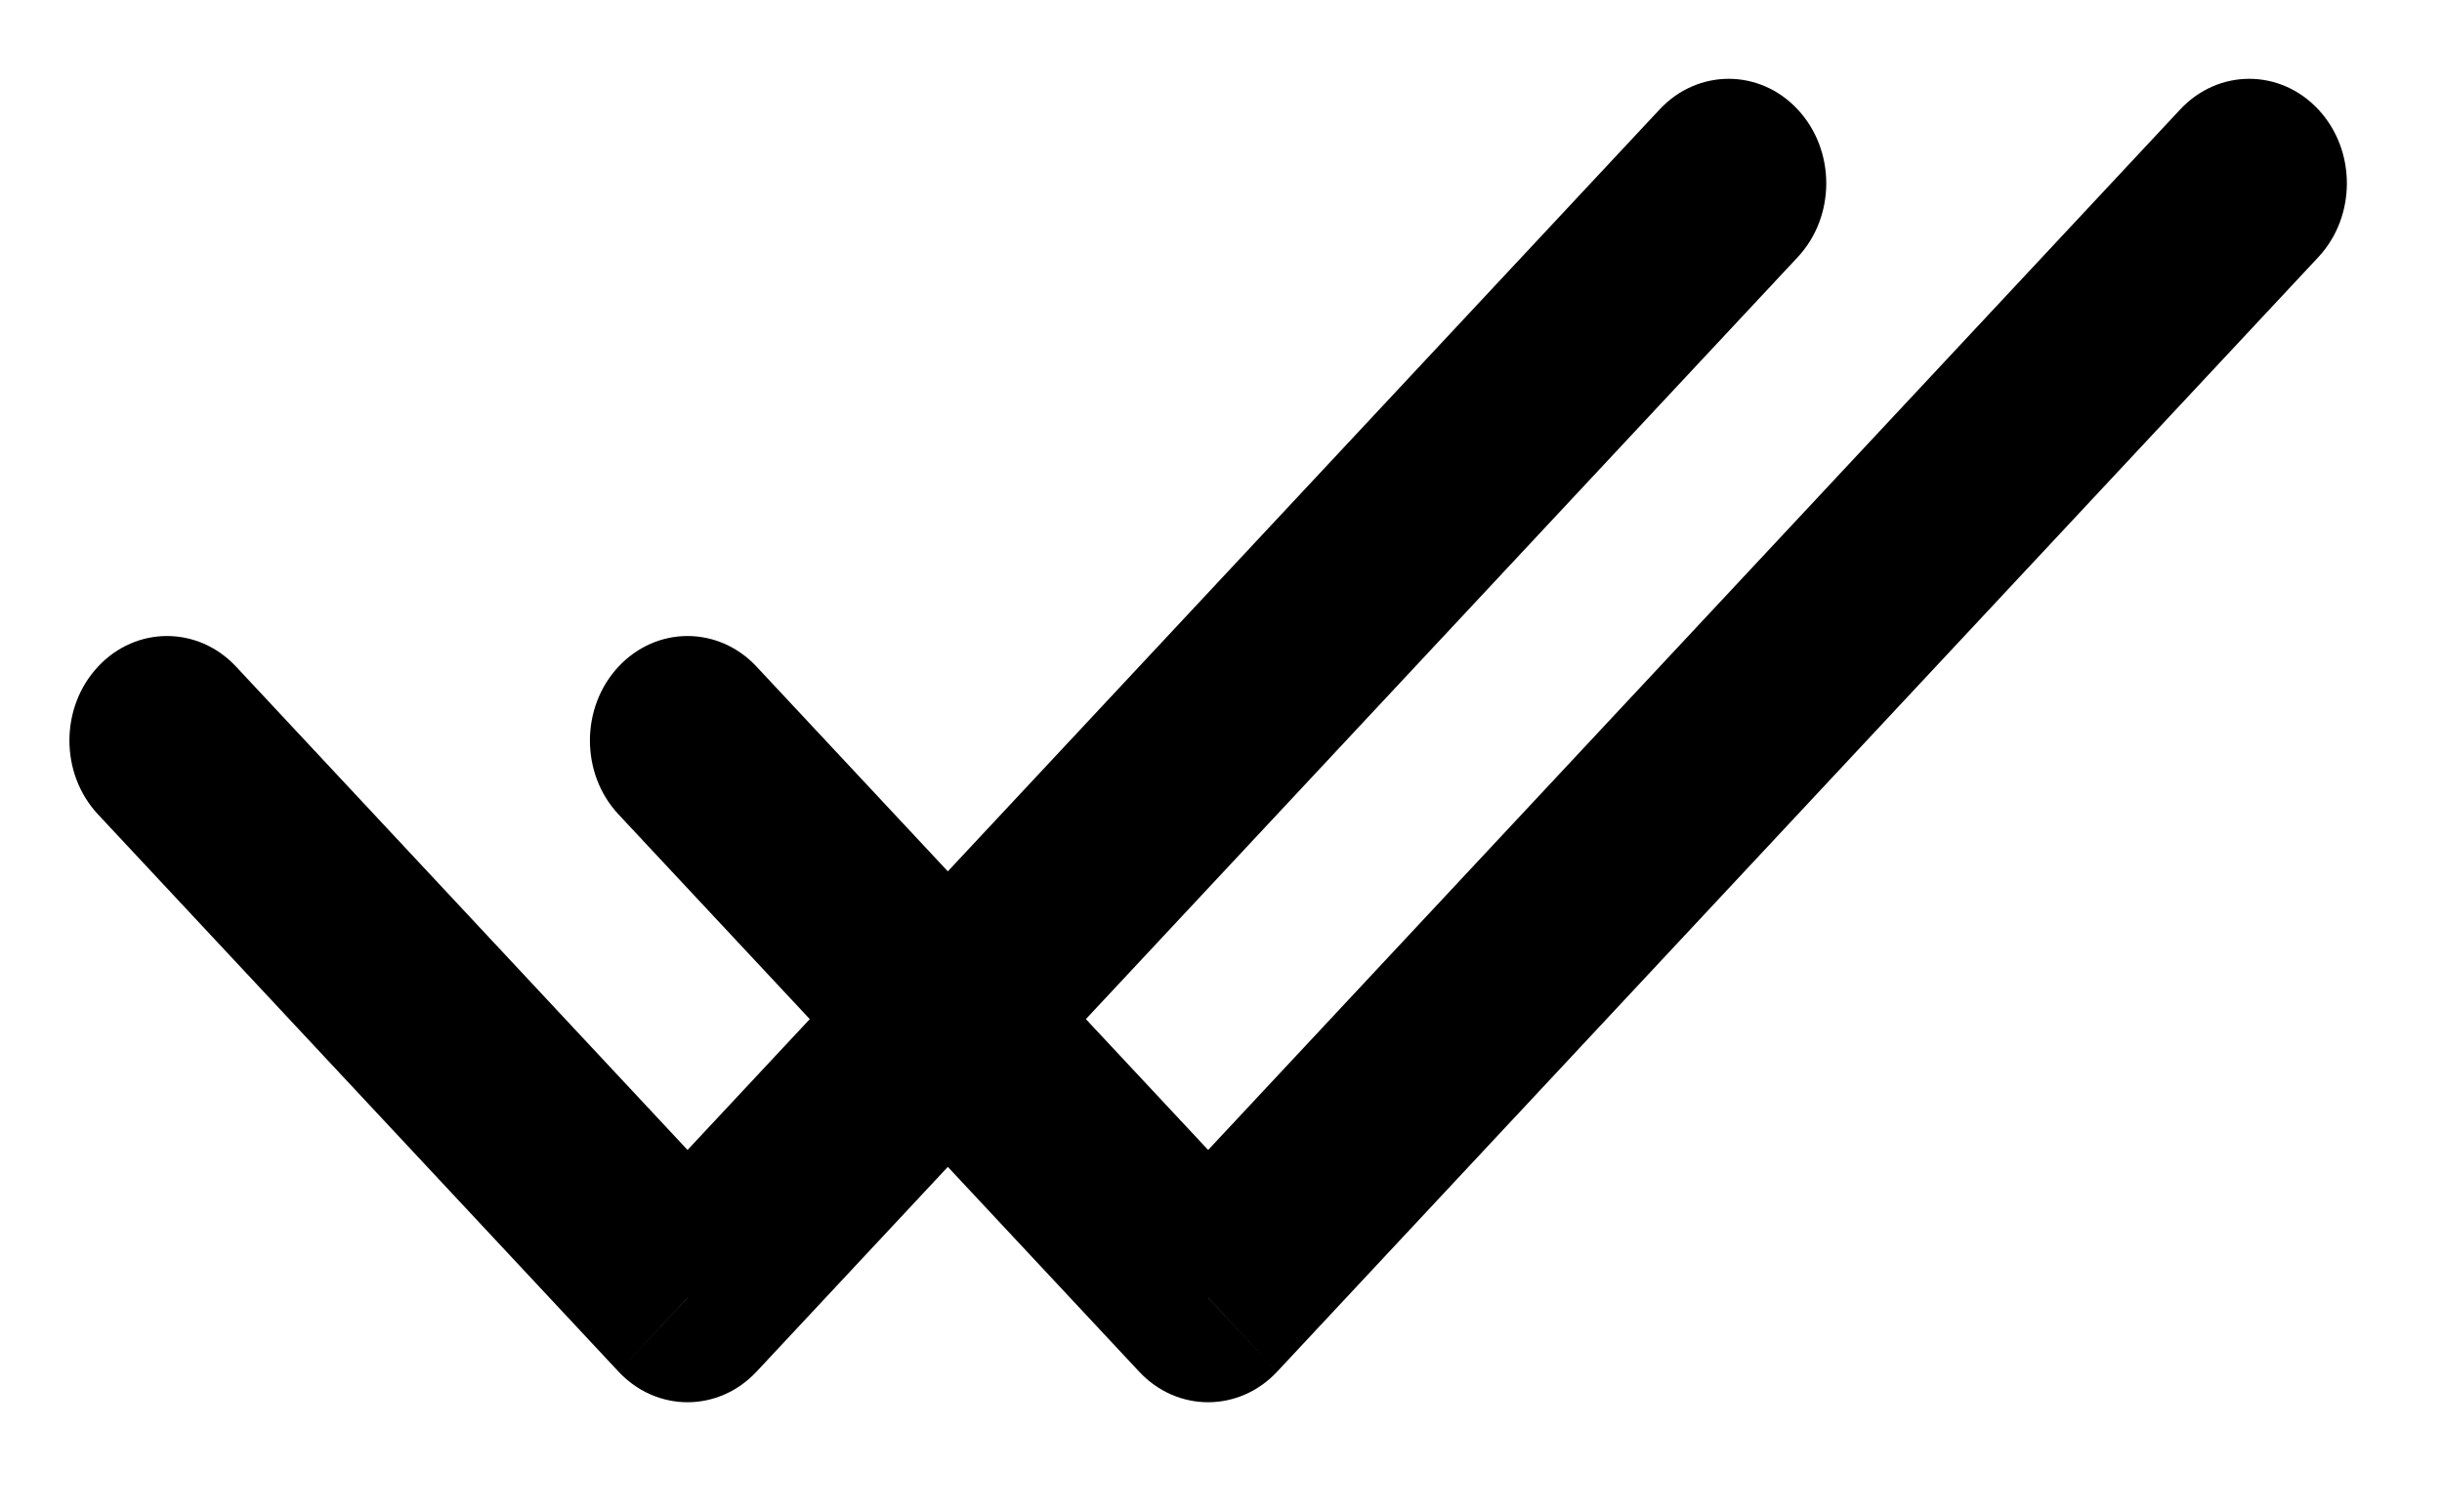 <svg width="21" height="13" viewBox="0 0 21 13" fill="none" xmlns="http://www.w3.org/2000/svg">
<path d="M2.03 5.733C1.702 5.382 1.17 5.382 0.843 5.733C0.515 6.084 0.515 6.653 0.843 7.004L2.03 5.733ZM5.913 11.161L5.319 11.796C5.647 12.147 6.178 12.147 6.506 11.796L5.913 11.161ZM15.459 2.212C15.787 1.861 15.787 1.292 15.459 0.941C15.132 0.59 14.6 0.59 14.272 0.941L15.459 2.212ZM6.506 5.733C6.178 5.382 5.647 5.382 5.319 5.733C4.991 6.084 4.991 6.653 5.319 7.004L6.506 5.733ZM10.389 11.161L9.796 11.796C10.123 12.147 10.655 12.147 10.983 11.796L10.389 11.161ZM19.936 2.212C20.264 1.861 20.264 1.292 19.936 0.941C19.608 0.59 19.077 0.59 18.749 0.941L19.936 2.212ZM0.843 7.004L5.319 11.796L6.506 10.525L2.03 5.733L0.843 7.004ZM6.506 11.796L15.459 2.212L14.272 0.941L5.319 10.525L6.506 11.796ZM5.319 7.004L9.796 11.796L10.983 10.525L6.506 5.733L5.319 7.004ZM10.983 11.796L19.936 2.212L18.749 0.941L9.796 10.525L10.983 11.796Z" fill="black"/>
</svg>
